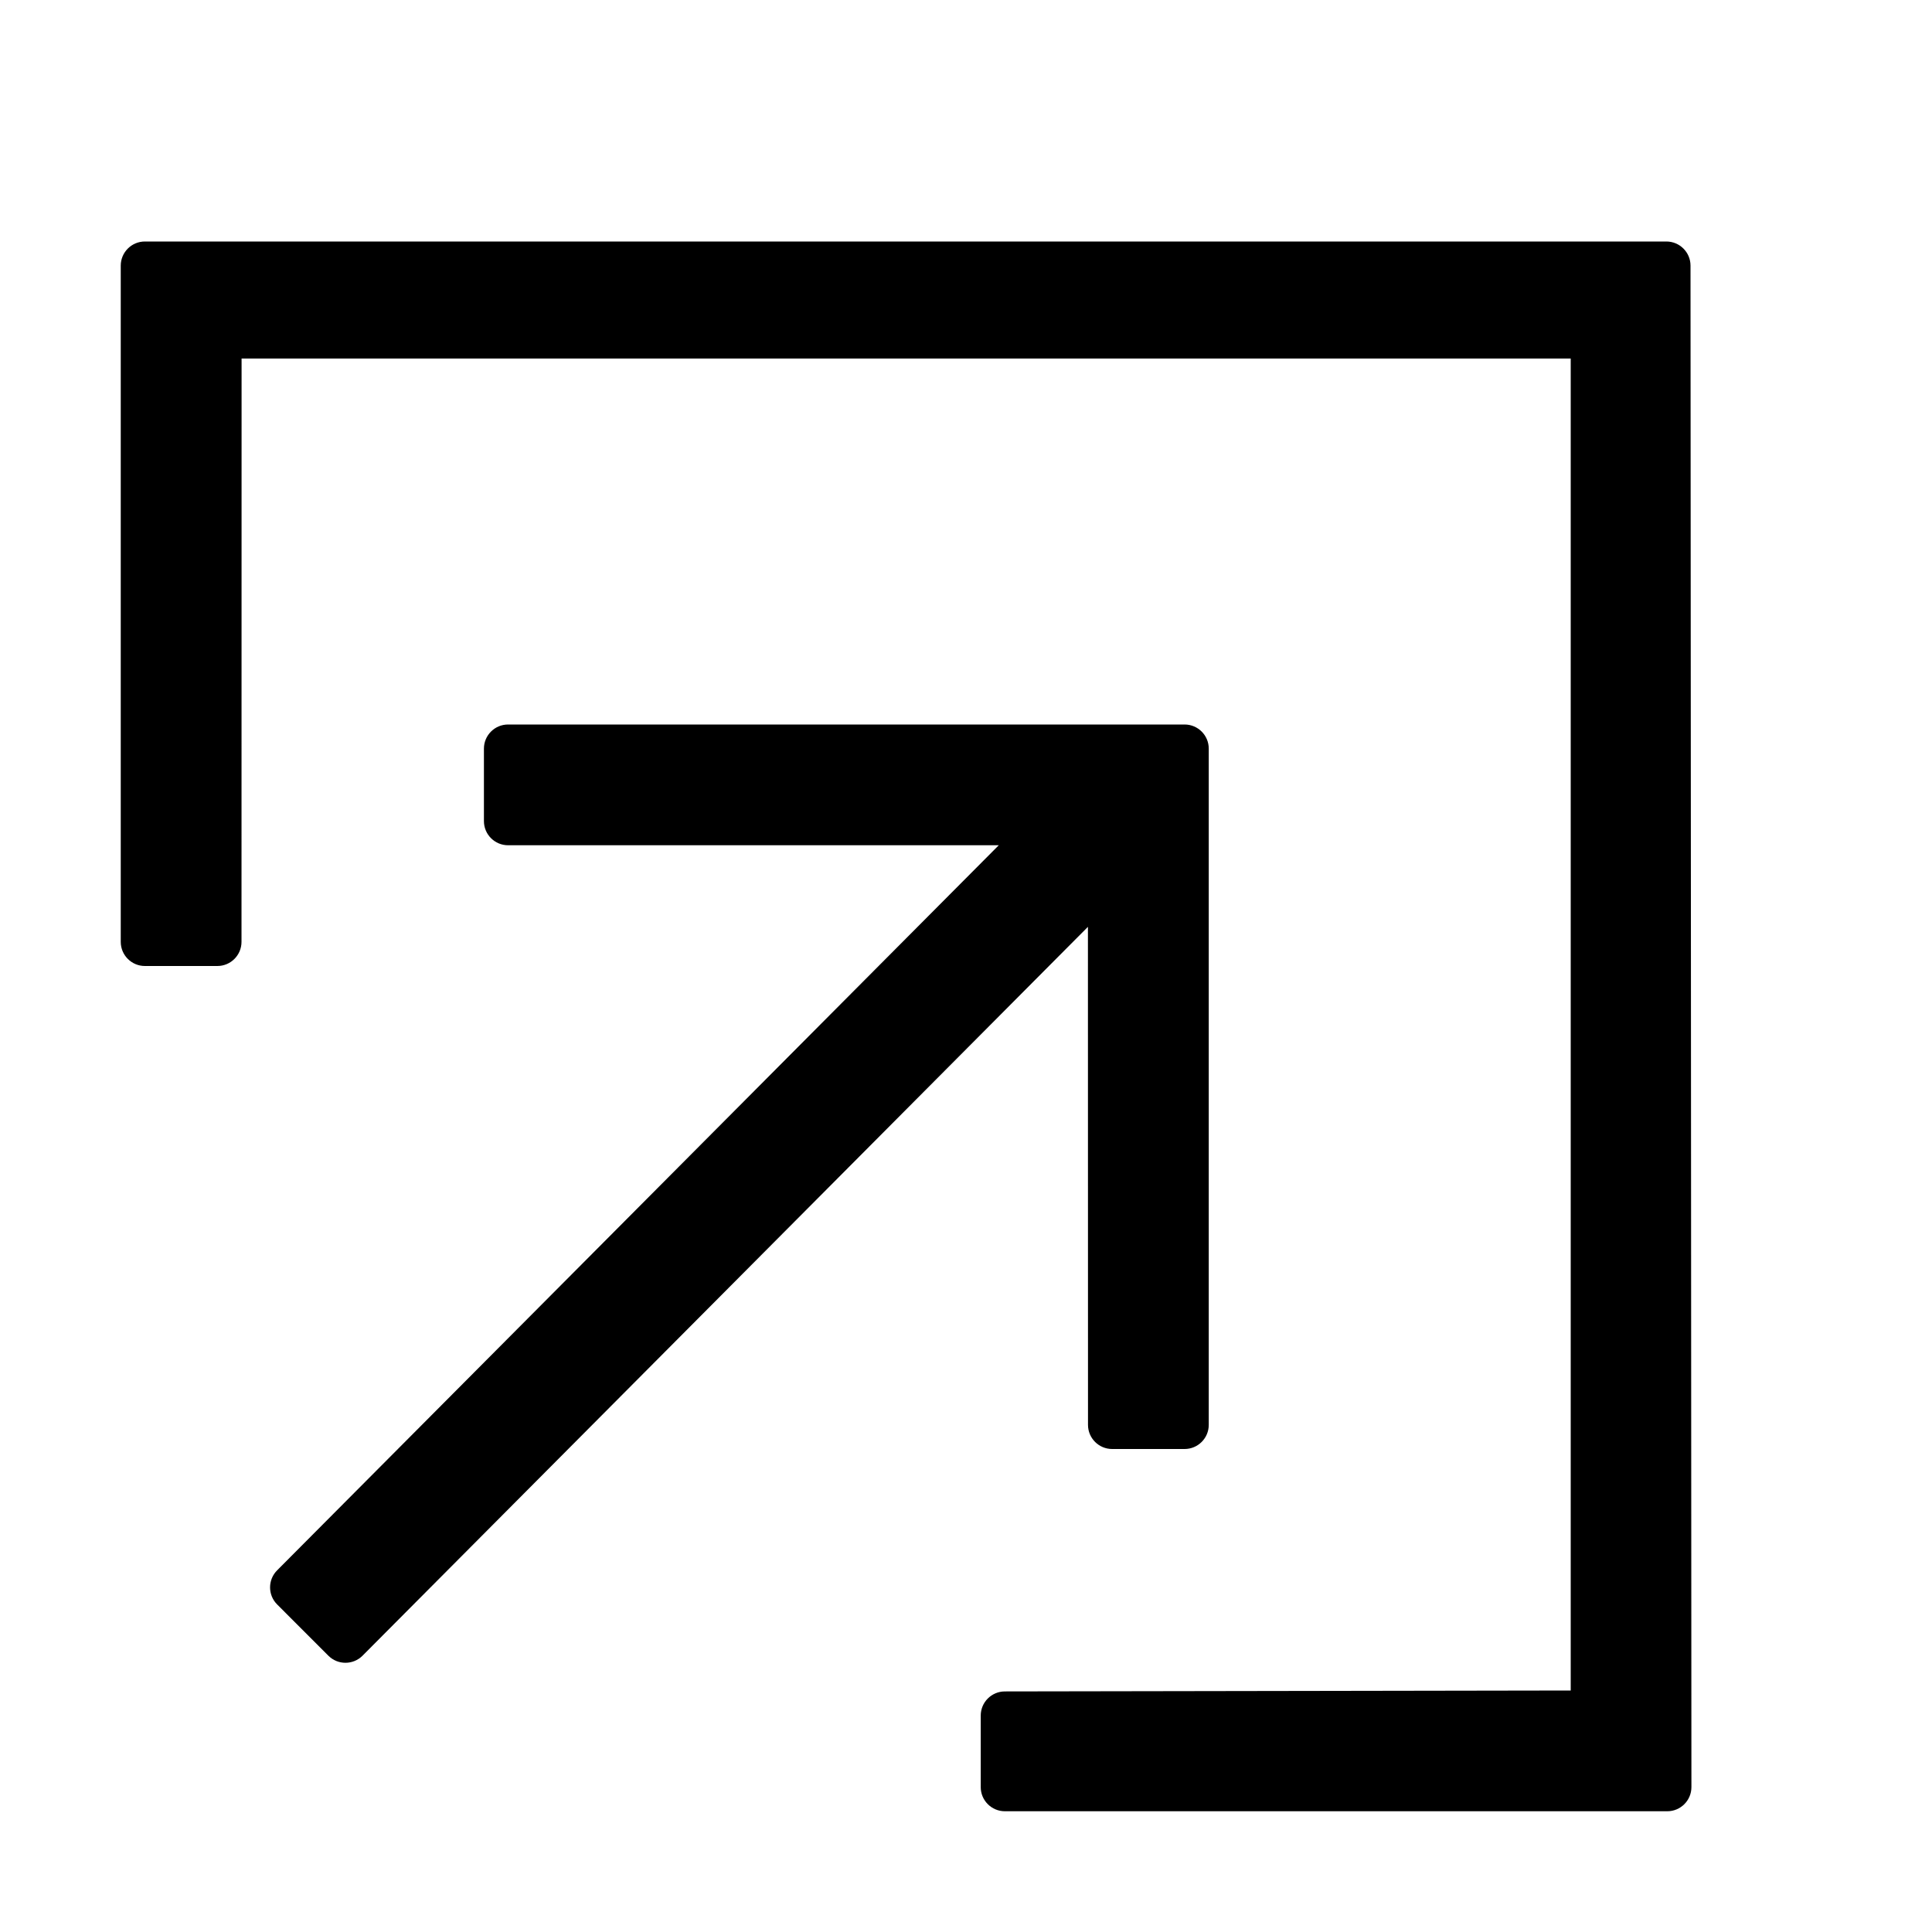 <svg viewBox="0 0 1024 1024" focusable="false"><path fill-rule="evenodd" d="m896.006 140.792.48 806.402c0 7.072-5.728 12.806-12.8 12.806H532.61c-7.07 0-12.8-5.728-12.8-12.8v-37.907c0-7.06 5.717-12.787 12.779-12.8L832.512 896V190.016H128.044l-.042 309.186C128 506.27 122.27 512 115.202 512H76.8c-7.07 0-12.8-5.73-12.8-12.8V140.8c0-7.07 5.73-12.8 12.8-12.8h806.406c7.066 0 12.8 5.726 12.8 12.792M269.292 448h260.079L146.874 832.32c-4.978 4.998-4.97 13.088.02 18.074l27.15 27.161c5.008 5.011 13.13 5.005 18.126-.019L576.625 491.25l.037 263.952c.001 7.068 5.732 12.798 12.8 12.798h38.402c7.07 0 12.8-5.73 12.8-12.8V396.8c0-7.07-5.73-12.8-12.8-12.8H269.292c-7.07 0-12.8 5.73-12.8 12.8v38.4c0 7.07 5.73 12.8 12.8 12.8"/></svg>